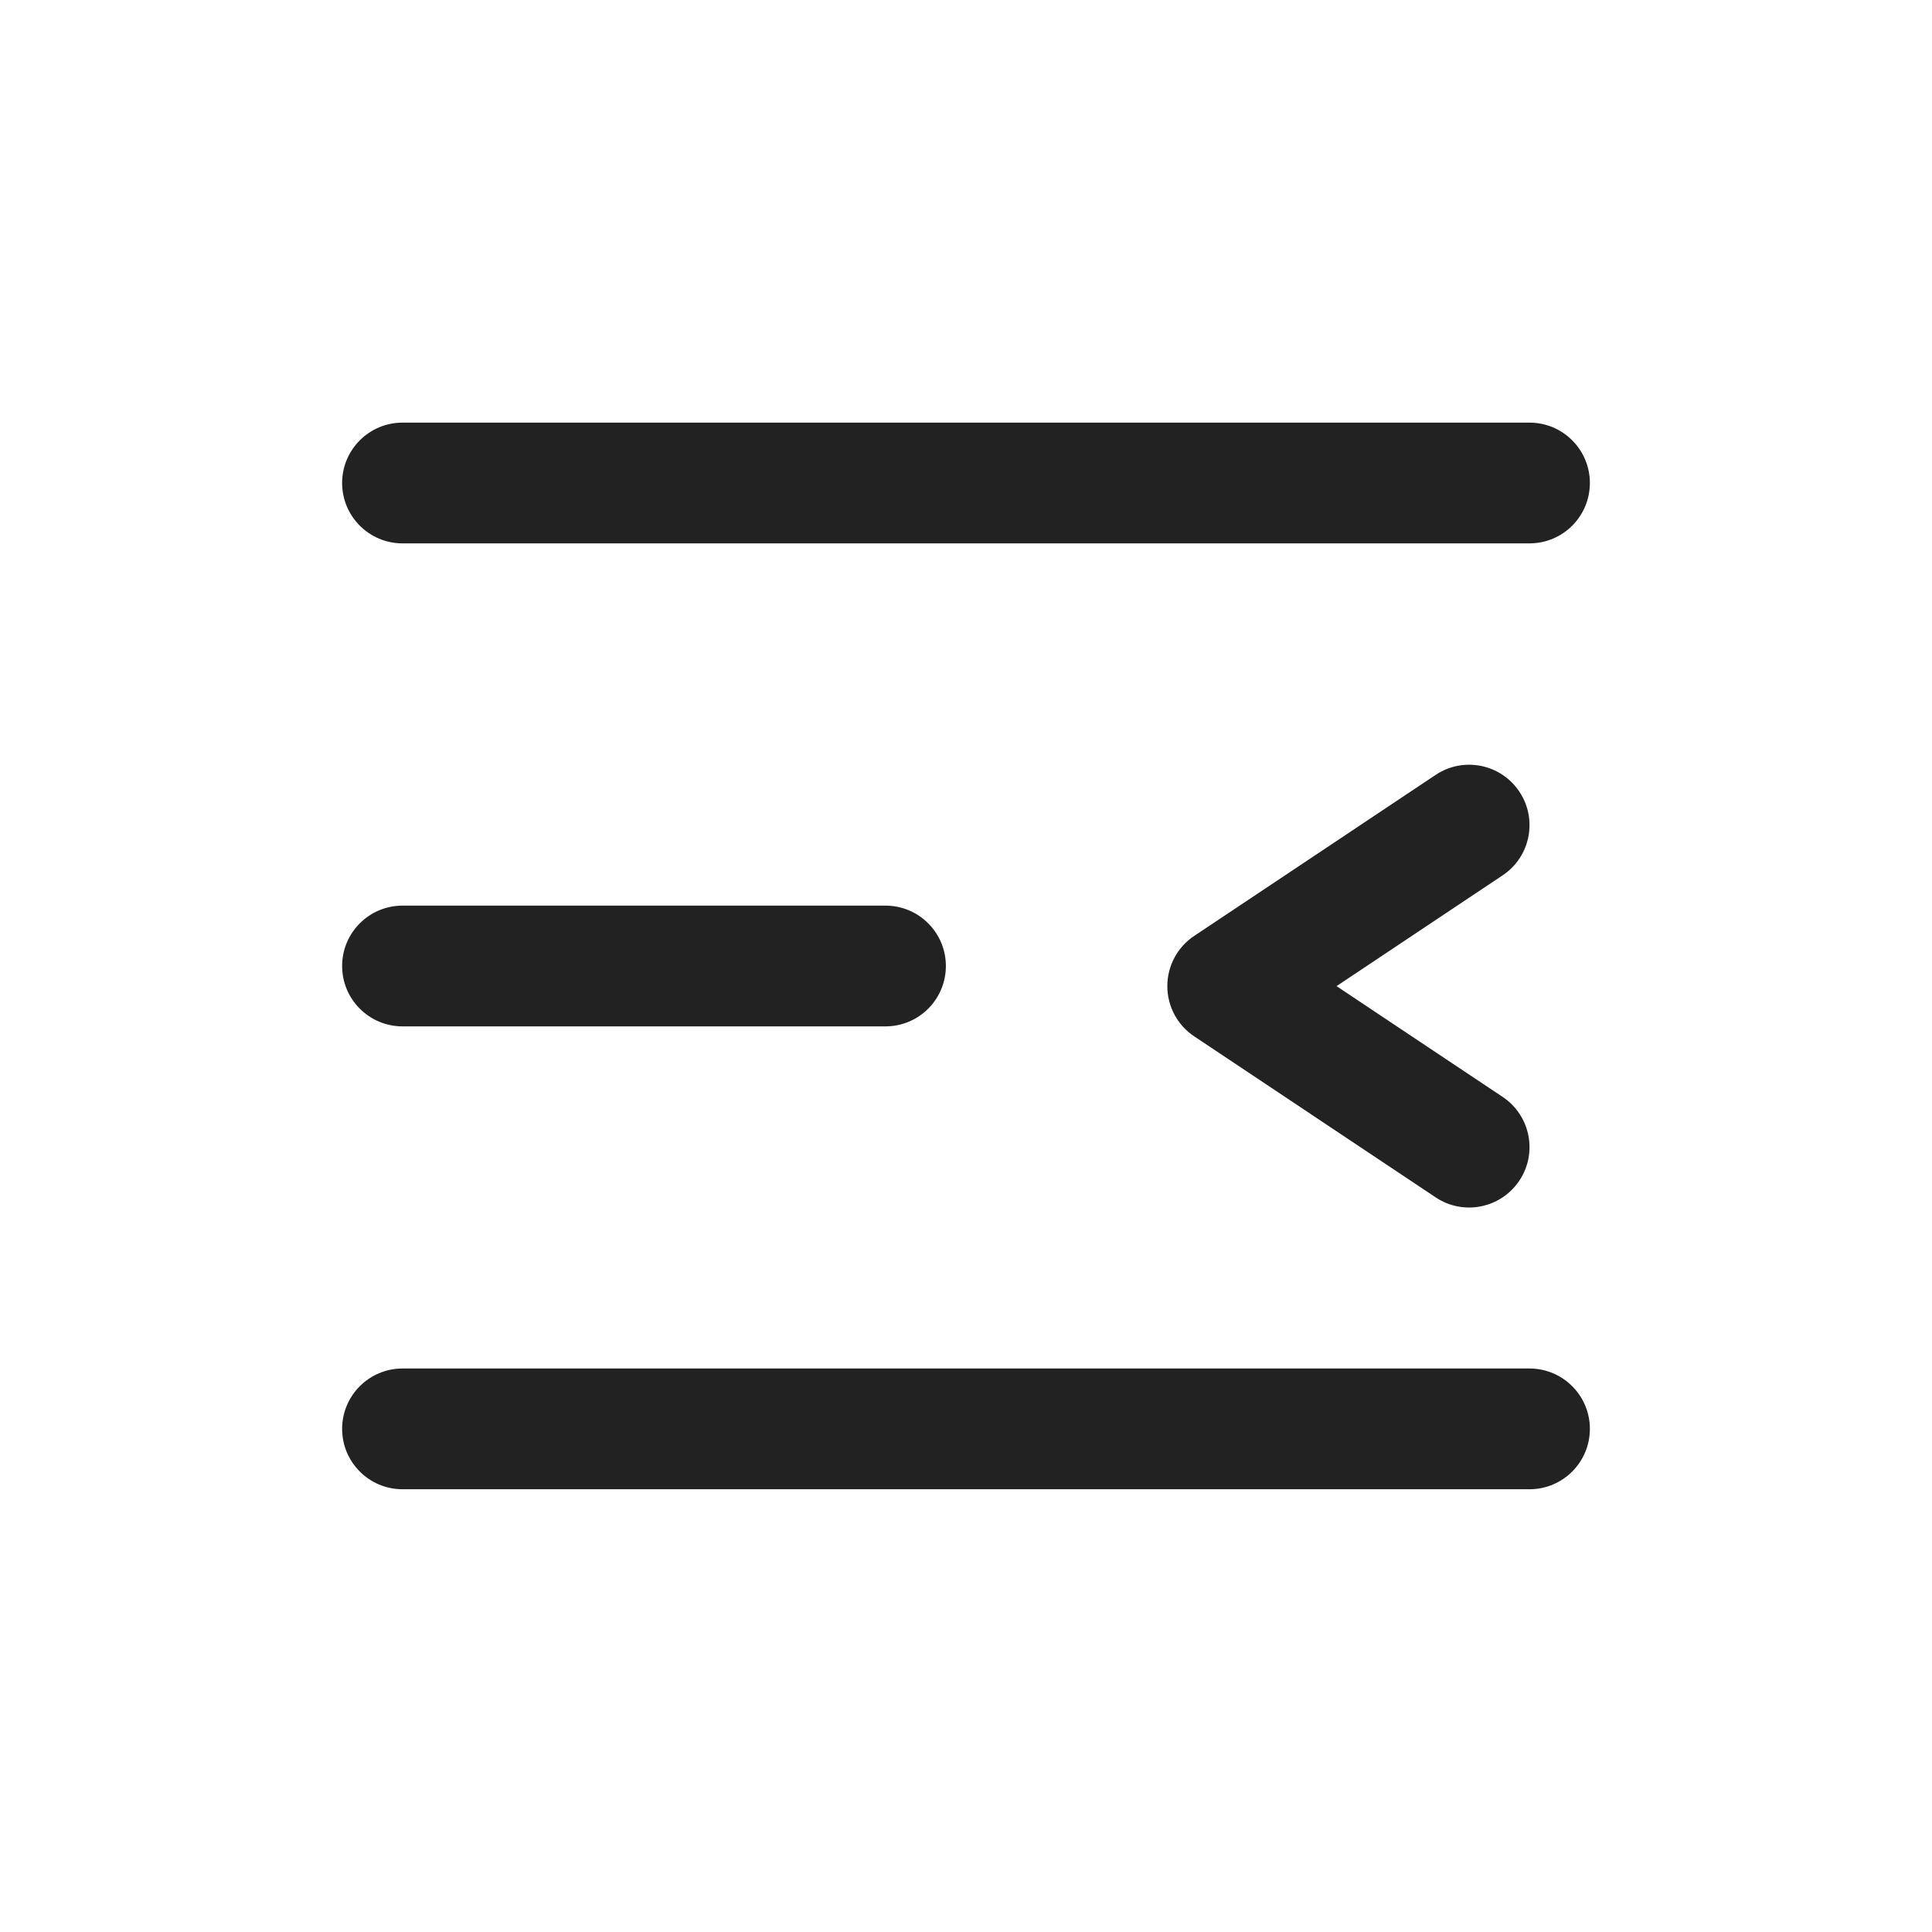 <svg width="24" height="24" viewBox="0 0 24 24" fill="none" xmlns="http://www.w3.org/2000/svg">
<path fill-rule="evenodd" clip-rule="evenodd" d="M19.75 6C19.75 5.586 19.414 5.25 19 5.25H5C4.586 5.25 4.25 5.586 4.25 6C4.25 6.414 4.586 6.75 5 6.75H19C19.414 6.75 19.75 6.414 19.75 6ZM19.75 17.75C19.75 17.336 19.414 17 19 17H5C4.586 17 4.25 17.336 4.25 17.75C4.25 18.164 4.586 18.5 5 18.5H19C19.414 18.5 19.75 18.164 19.75 17.75ZM11.75 12C11.75 11.586 11.414 11.25 11 11.25H5C4.586 11.25 4.25 11.586 4.25 12C4.25 12.414 4.586 12.75 5 12.75H11C11.414 12.75 11.75 12.414 11.75 12ZM18.666 10.874C19.011 10.644 19.104 10.178 18.874 9.834C18.644 9.489 18.178 9.396 17.834 9.626L14.835 11.626C14.626 11.765 14.501 11.999 14.501 12.25C14.501 12.501 14.626 12.735 14.835 12.874L17.834 14.874C18.178 15.104 18.644 15.011 18.874 14.666C19.104 14.322 19.011 13.856 18.666 13.626L16.603 12.25L18.666 10.874Z" fill="#222222"/>
</svg>
